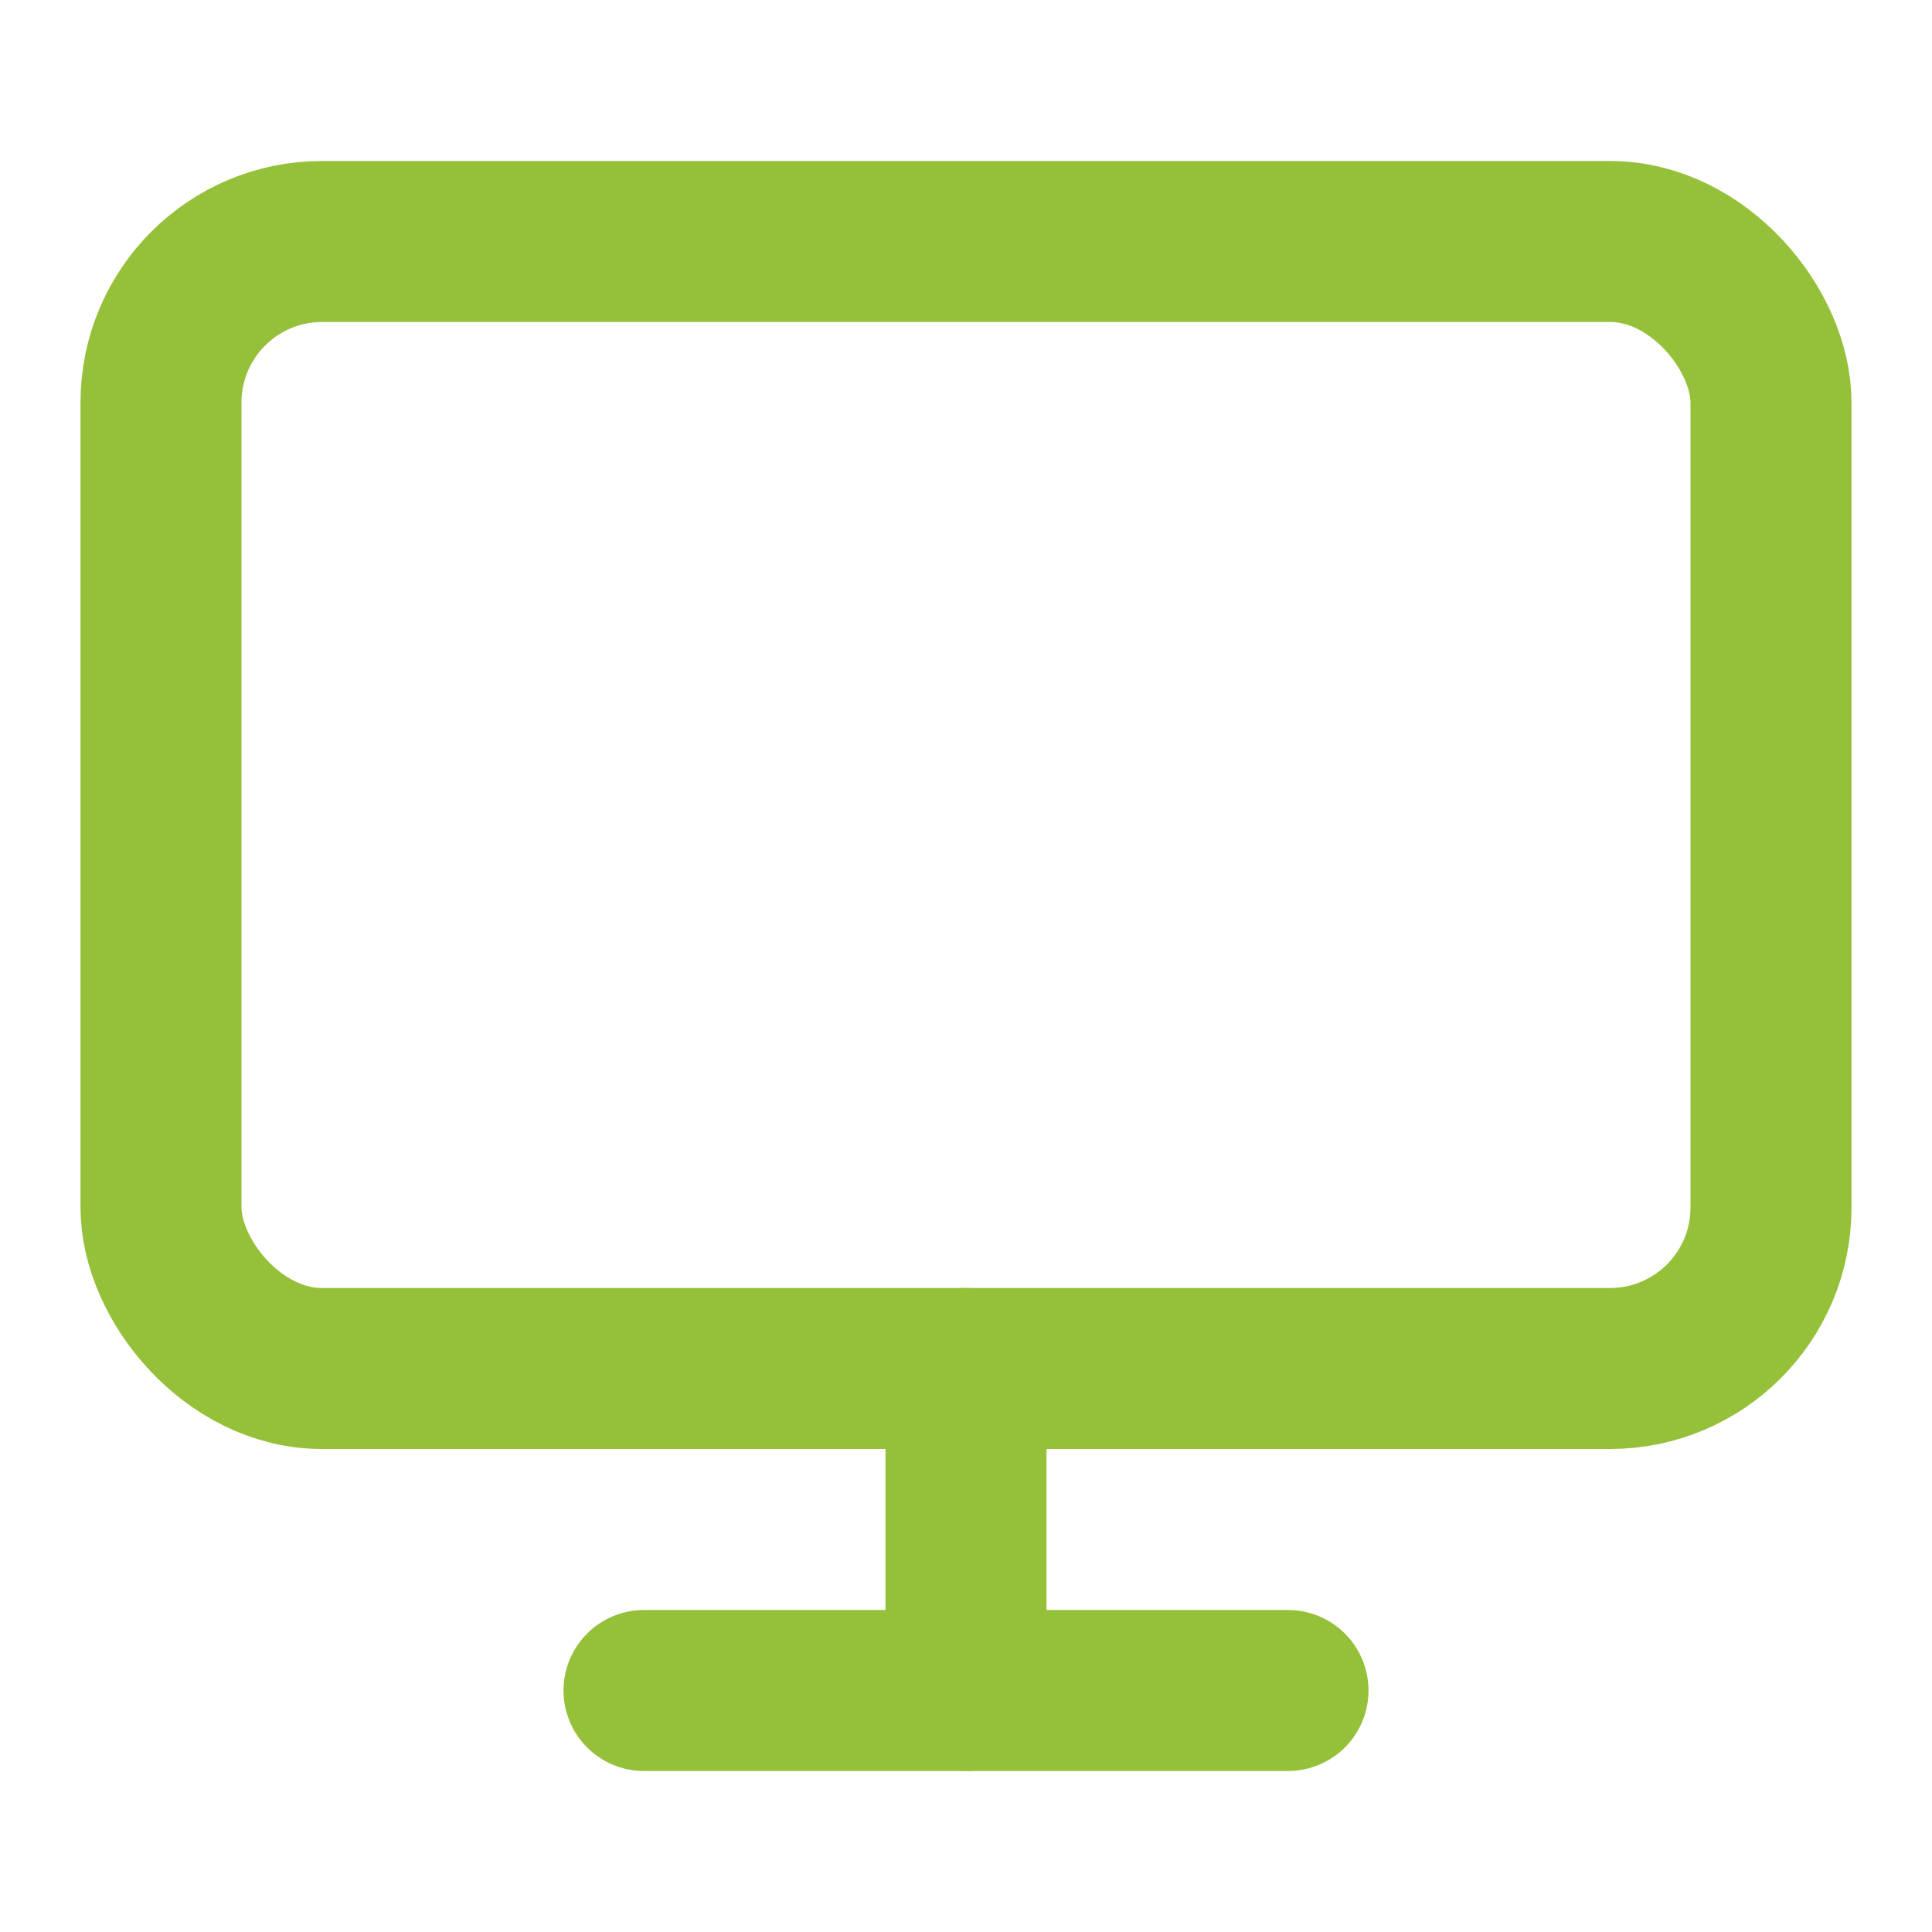 <svg xmlns="http://www.w3.org/2000/svg" width="32" height="32" viewBox="0 0 24 24" fill="none" stroke="rgb(149, 192, 57)" stroke-width="2" stroke-linecap="round" stroke-linejoin="round" class="feather feather-monitor"><rect x="2" y="3" width="20" height="14" rx="2" ry="2"></rect><line x1="8" y1="21" x2="16" y2="21"></line><line x1="12" y1="17" x2="12" y2="21"></line></svg>